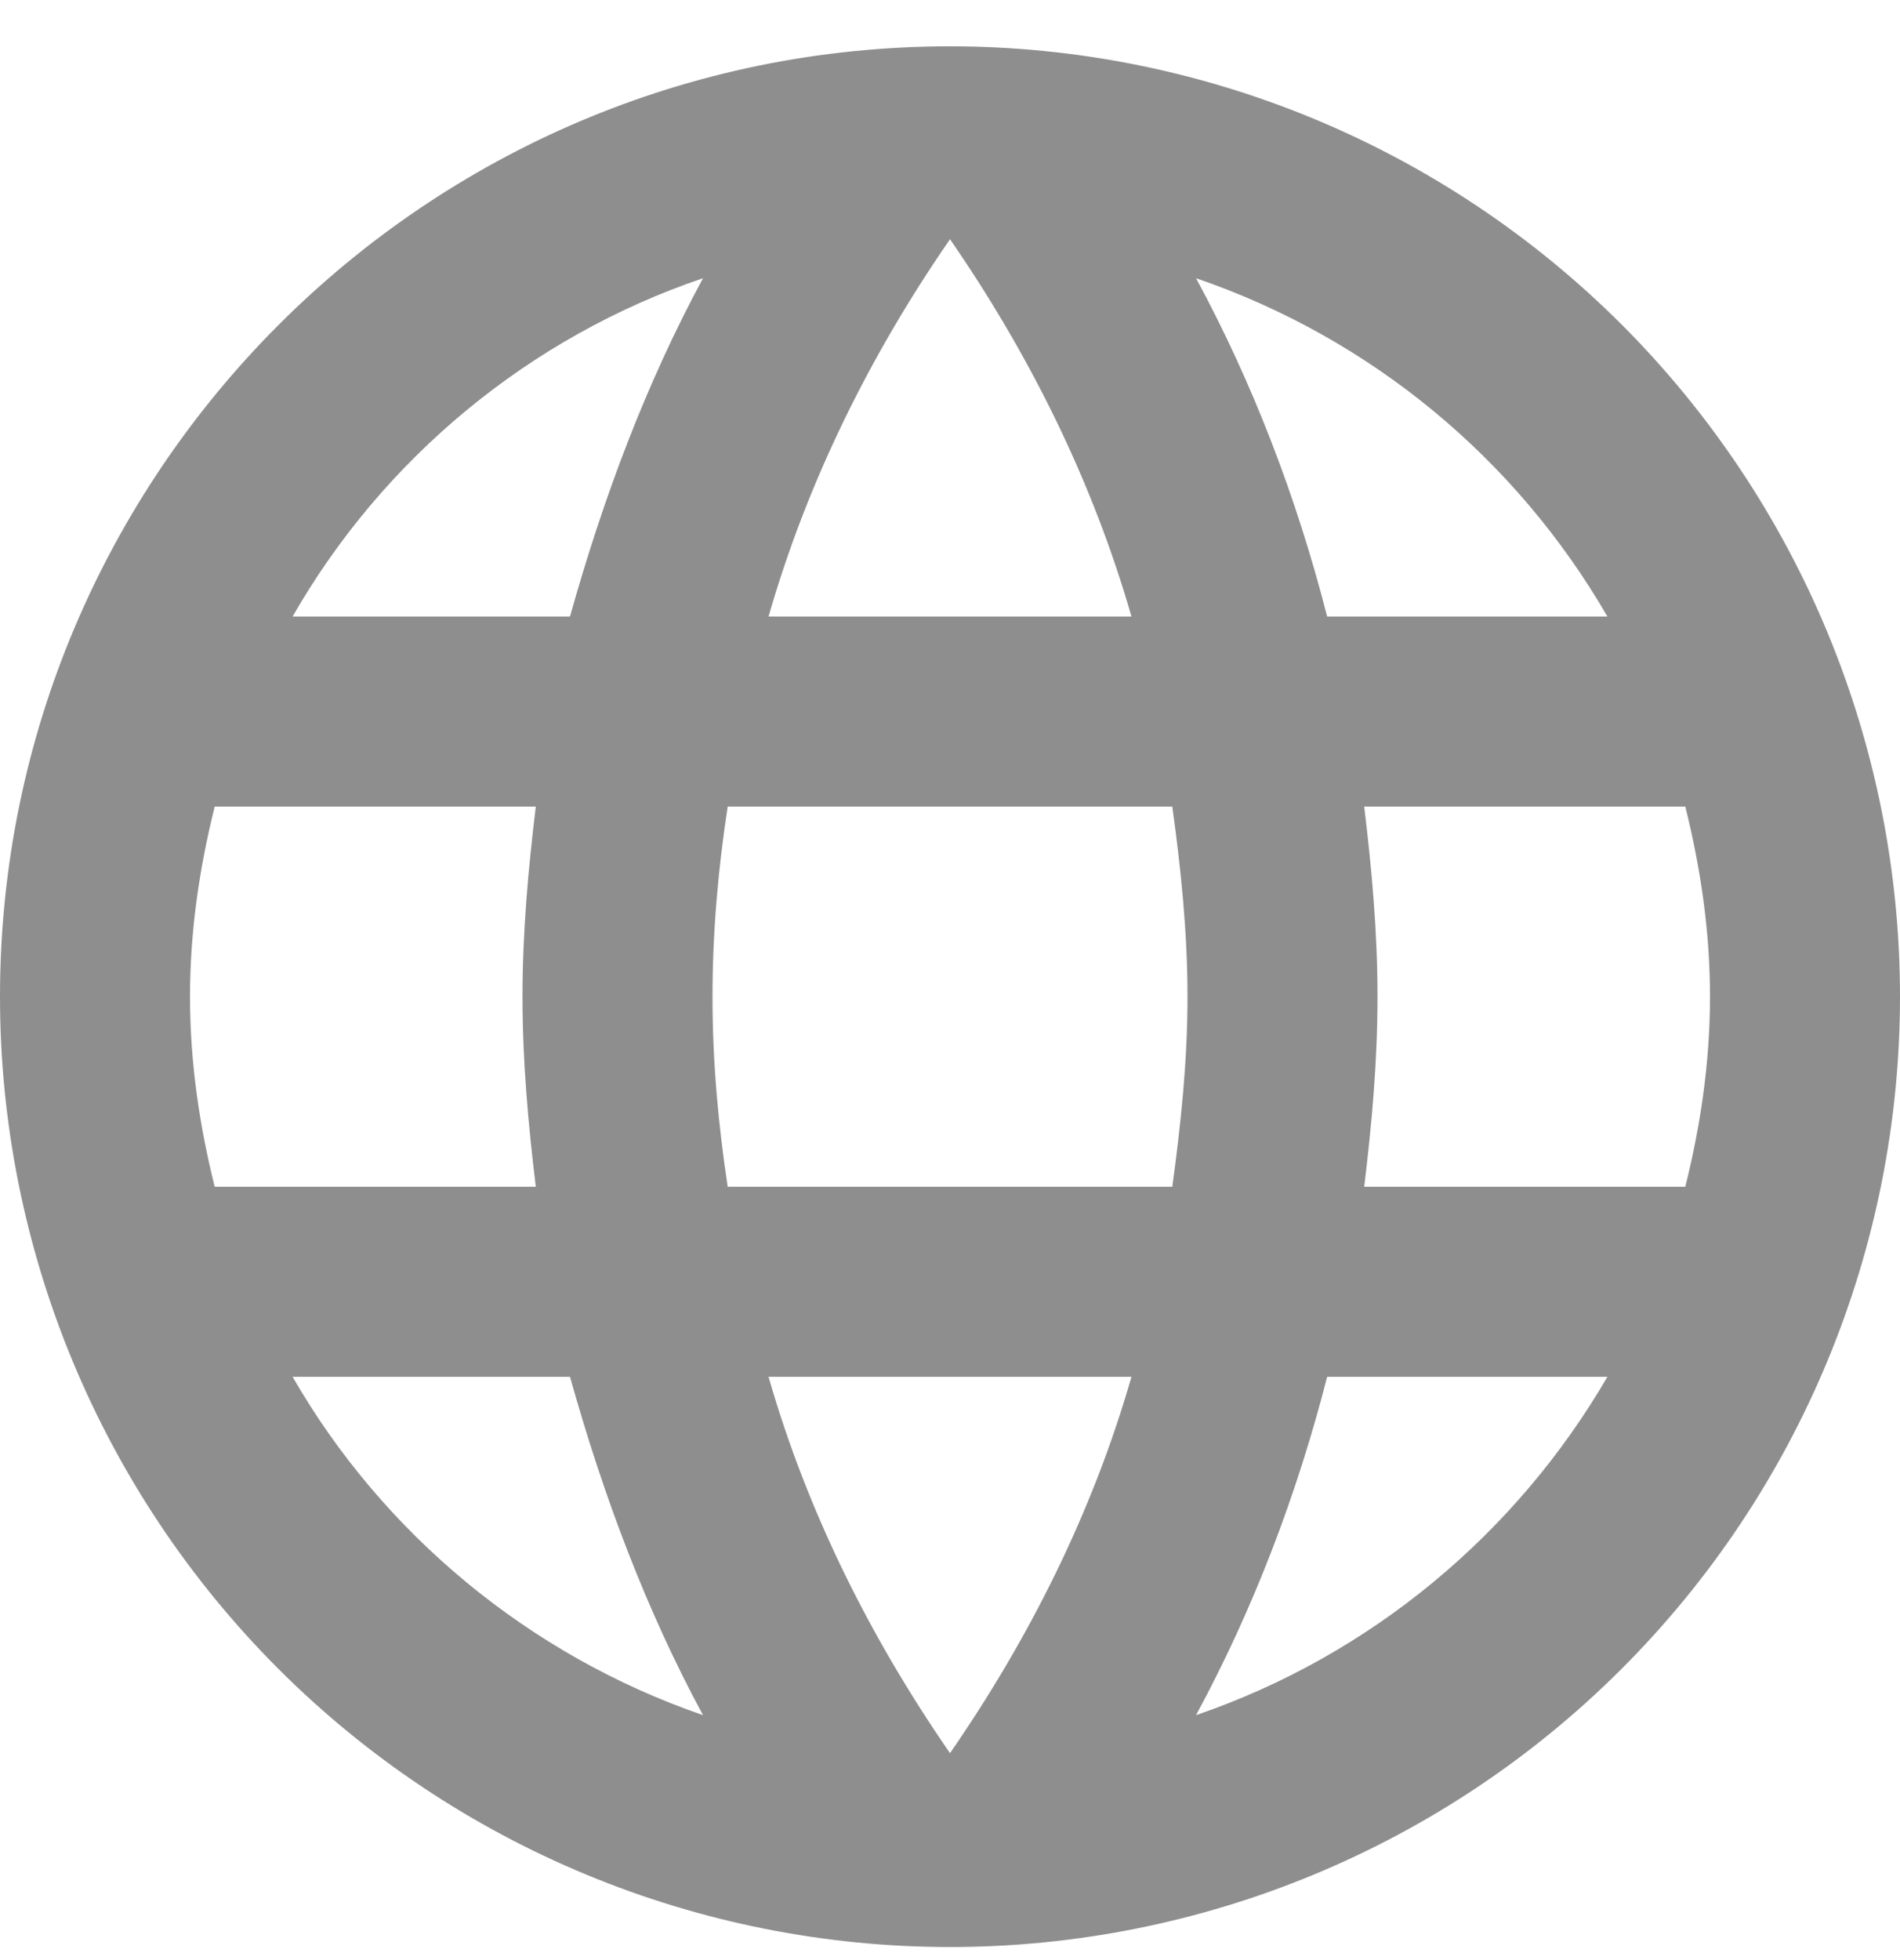 <svg width="32" height="33" viewBox="0 0 32 33" fill="none" xmlns="http://www.w3.org/2000/svg">
<path d="M22.976 19.98C23.104 18.924 23.2 17.868 23.2 16.78C23.2 15.692 23.104 14.636 22.976 13.58H28.384C28.64 14.604 28.8 15.676 28.8 16.78C28.8 17.884 28.64 18.956 28.384 19.98M20.144 28.876C21.104 27.1 21.84 25.18 22.352 23.18H27.072C25.536 25.82 23.088 27.868 20.144 28.876ZM19.744 19.98H12.256C12.096 18.924 12 17.868 12 16.78C12 15.692 12.096 14.62 12.256 13.58H19.744C19.888 14.62 20 15.692 20 16.78C20 17.868 19.888 18.924 19.744 19.98ZM16 29.516C14.672 27.596 13.6 25.468 12.944 23.18H19.056C18.4 25.468 17.328 27.596 16 29.516ZM9.6 10.38H4.928C6.448 7.724 8.912 5.676 11.84 4.684C10.88 6.46 10.16 8.38 9.6 10.38ZM4.928 23.18H9.6C10.16 25.18 10.88 27.1 11.84 28.876C8.912 27.868 6.448 25.82 4.928 23.18ZM3.616 19.98C3.36 18.956 3.2 17.884 3.2 16.78C3.2 15.676 3.36 14.604 3.616 13.58H9.024C8.896 14.636 8.8 15.692 8.8 16.78C8.8 17.868 8.896 18.924 9.024 19.98M16 4.028C17.328 5.948 18.4 8.092 19.056 10.38H12.944C13.6 8.092 14.672 5.948 16 4.028ZM27.072 10.38H22.352C21.84 8.38 21.104 6.46 20.144 4.684C23.088 5.692 25.536 7.724 27.072 10.38ZM16 0.78C7.152 0.78 0 7.98 0 16.78C0 21.024 1.686 25.093 4.686 28.094C6.172 29.58 7.936 30.758 9.877 31.562C11.818 32.366 13.899 32.78 16 32.78C20.244 32.78 24.313 31.095 27.314 28.094C30.314 25.093 32 21.024 32 16.78C32 14.679 31.586 12.598 30.782 10.657C29.978 8.716 28.799 6.952 27.314 5.466C25.828 3.981 24.064 2.802 22.123 1.998C20.182 1.194 18.101 0.78 16 0.78Z" fill="#8E8E8E"/>
</svg>

